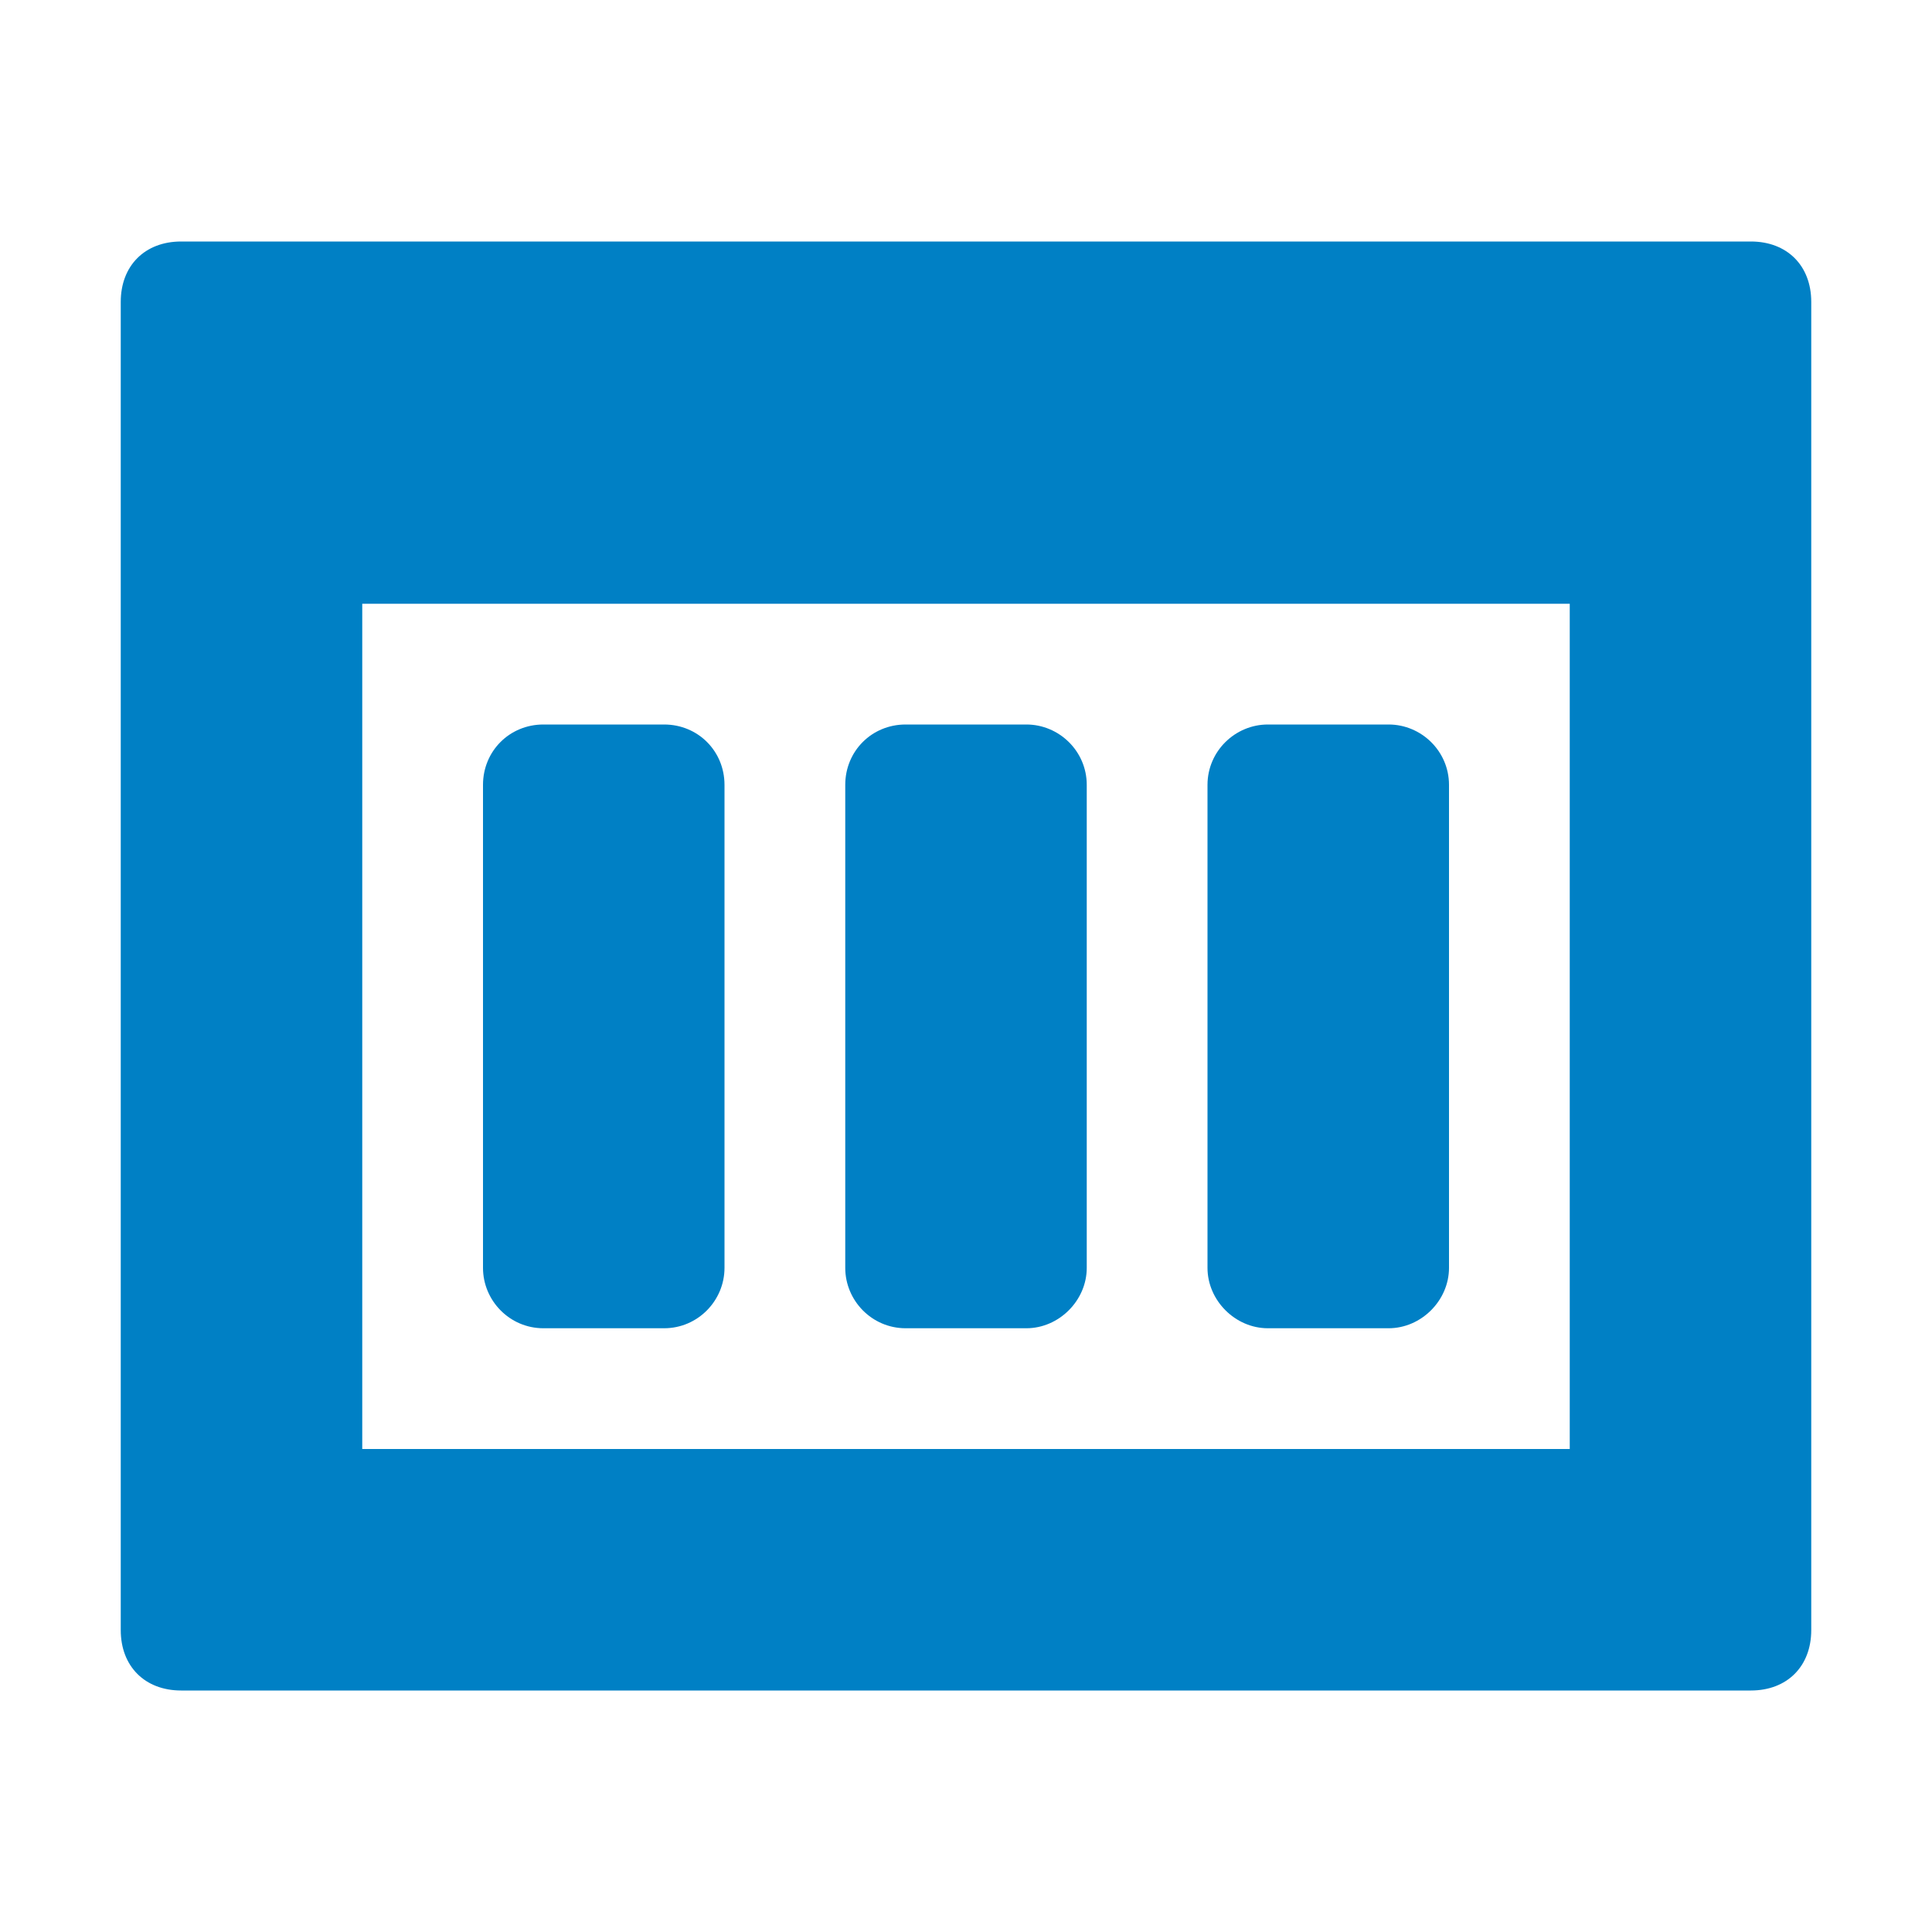 <svg xmlns="http://www.w3.org/2000/svg" viewBox="0 0 16 16" width="16" height="16">
<cis-name>app-taskboard</cis-name>
<cis-semantic>primary</cis-semantic>
<path fill="#0080C5" d="M14.5,2h-13C1.2,2,1,2.2,1,2.5v11C1,13.8,1.2,14,1.5,14h13c0.3,0,0.5-0.2,0.5-0.5v-11C15,2.2,14.8,2,14.5,2z
	 M13,12H3V5h10V12z M5.5,11h-1C4.22,11,4,10.77,4,10.5v-4C4,6.22,4.22,6,4.5,6h1C5.78,6,6,6.22,6,6.5v4C6,10.77,5.78,11,5.5,11z
	 M8.5,11h-1C7.22,11,7,10.77,7,10.5v-4C7,6.22,7.22,6,7.5,6h1C8.77,6,9,6.22,9,6.5v4C9,10.77,8.77,11,8.5,11z M11.5,11h-1
	c-0.27,0-0.5-0.23-0.5-0.5v-4C10,6.22,10.23,6,10.5,6h1C11.77,6,12,6.22,12,6.5v4C12,10.77,11.77,11,11.5,11z"/>
</svg>

